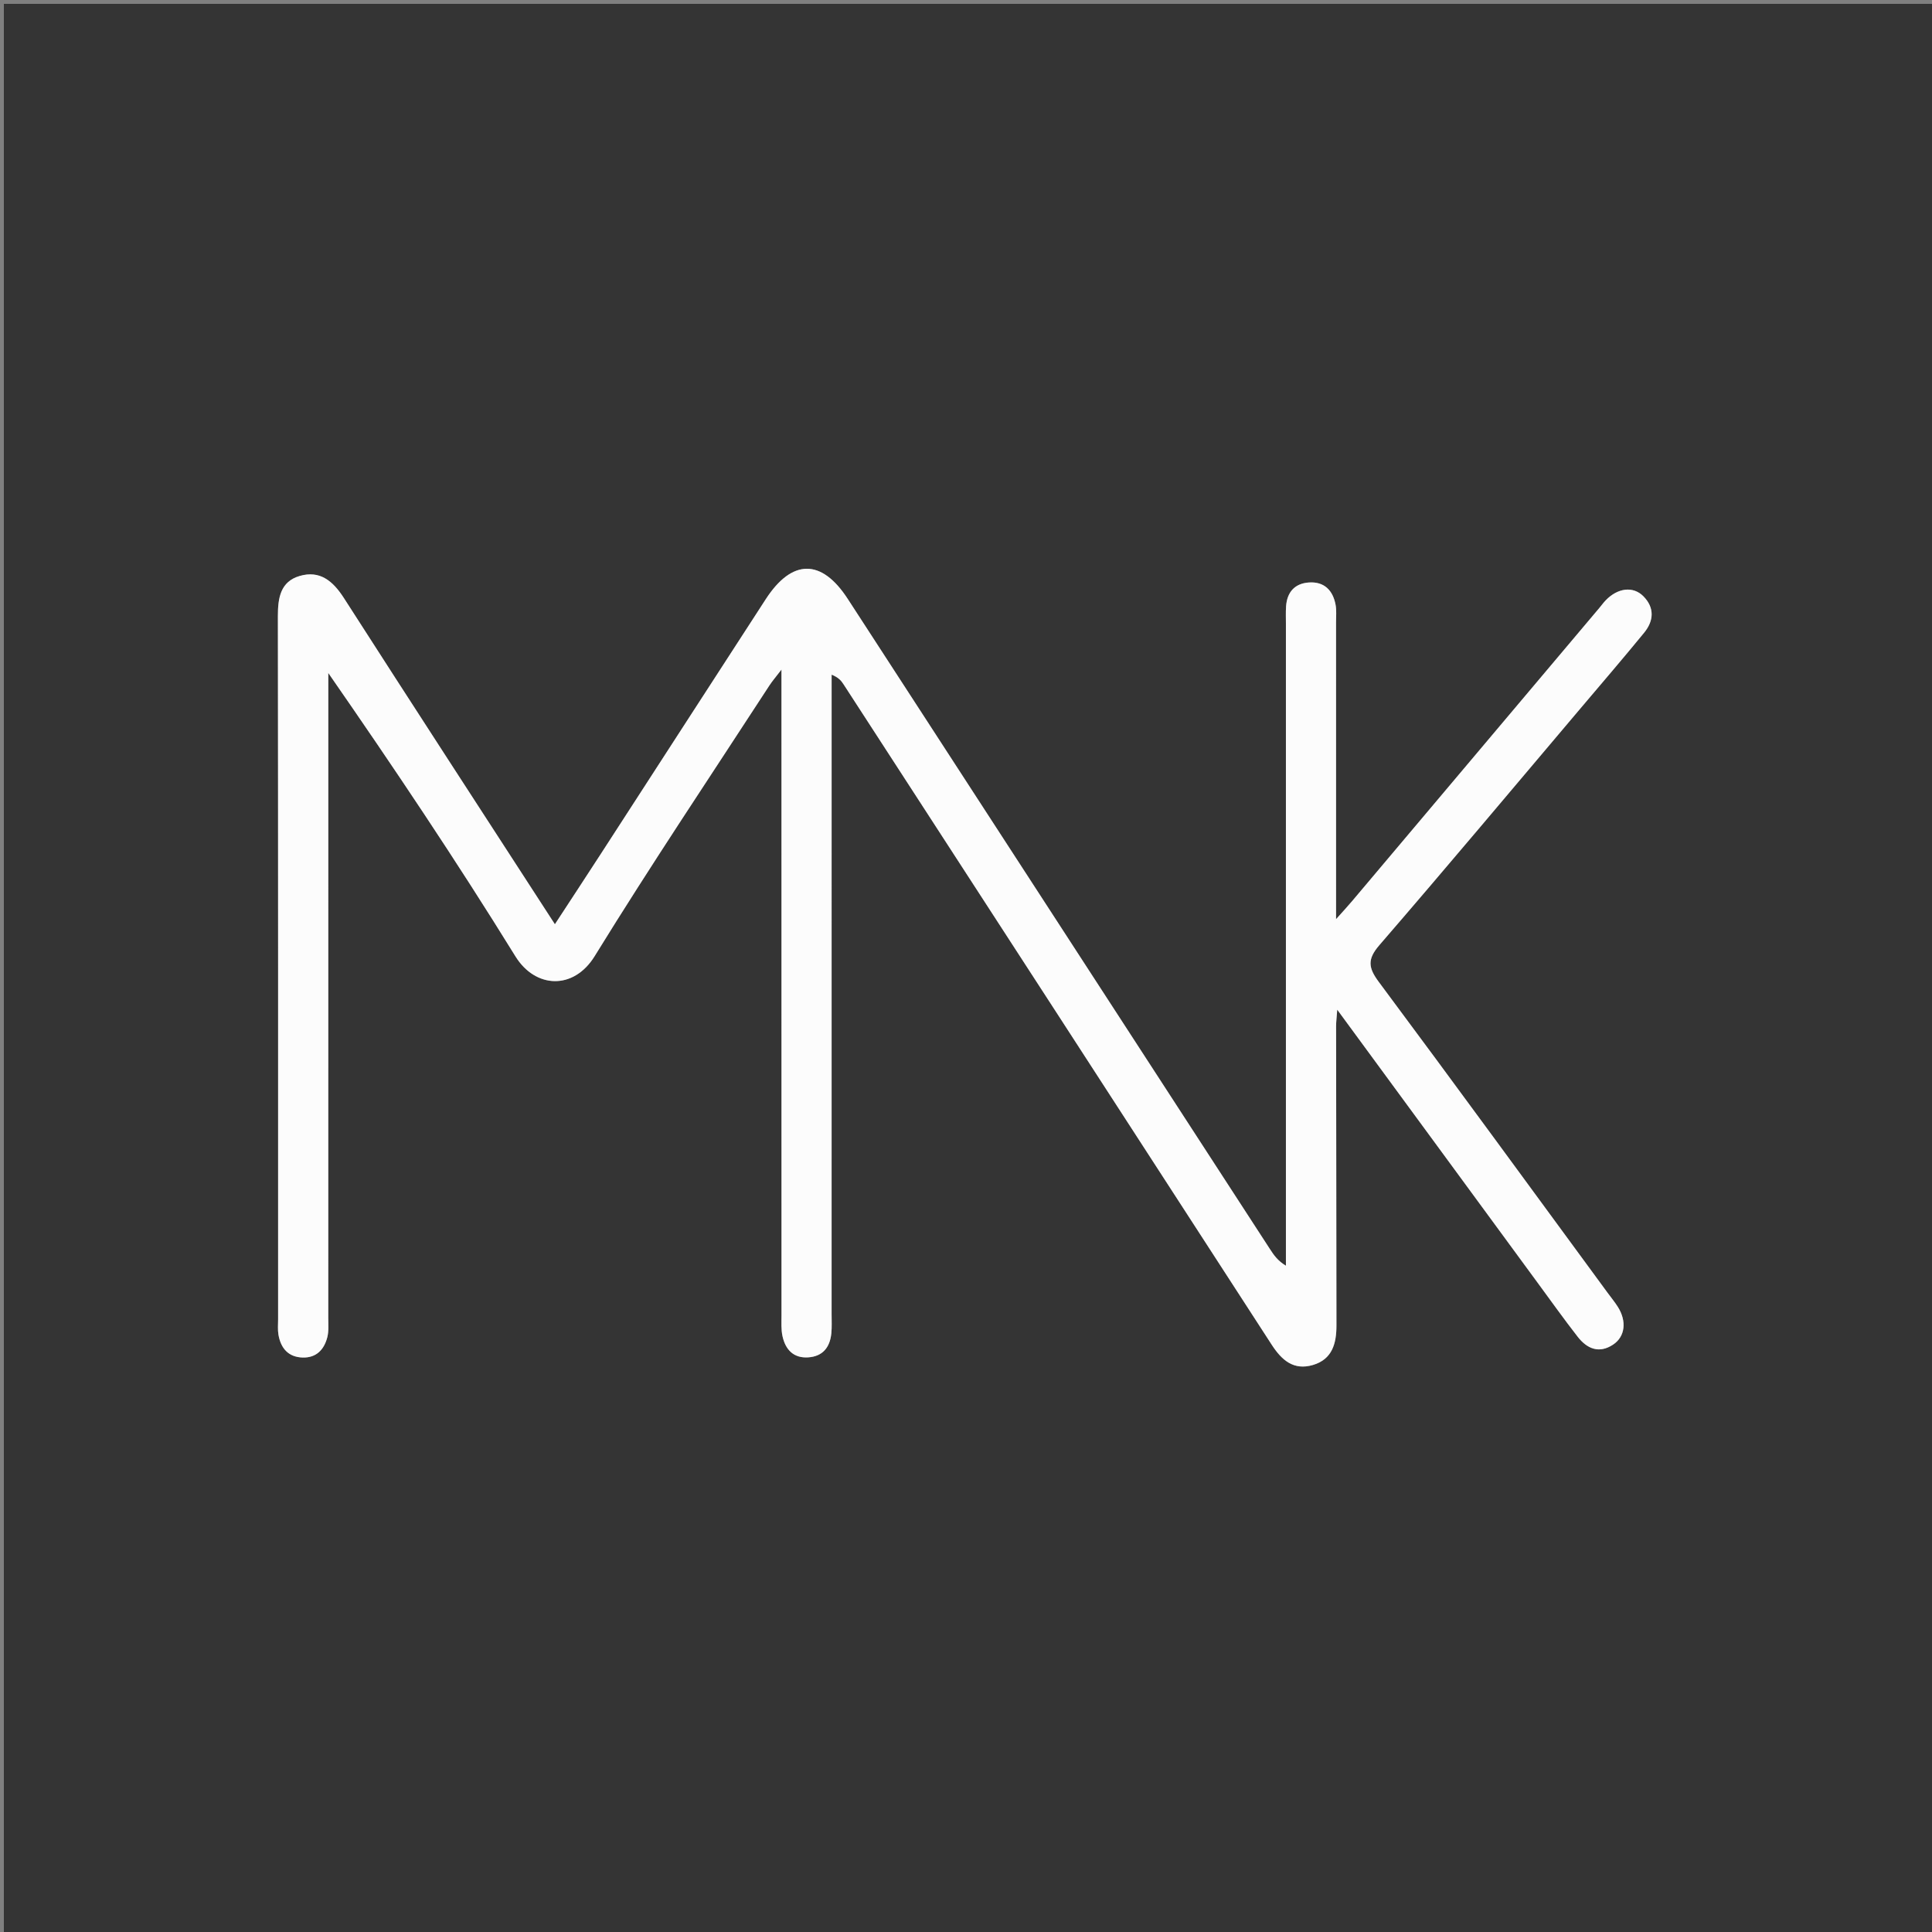 <svg version="1.1" id="Layer_1" xmlns="http://www.w3.org/2000/svg" xmlns:xlink="http://www.w3.org/1999/xlink" x="0px" y="0px"
	 width="100%" viewBox="0 0 500 500" enable-background="new 0 0 500 500" xml:space="preserve">
<rect x="0" y="0" width="500" height="500" fill="#808080" stroke="none"/>
<path fill="#343434" opacity="1" stroke="none" 
	d="
M243,501 
	C162,501 81.5,501 1,501 
	C1,334.333 1,167.667 1,1 
	C167.667,1 334.333,1 501,1 
	C501,167.667 501,334.333 501,501 
	C415.167,501 329.333,501 243,501 
M398.183,332.34 
	C401.553,336.89 404.84,341.506 408.323,345.968 
	C410.733,349.055 413.839,350.389 417.468,347.982 
	C420.606,345.901 421.035,341.928 418.697,338.224 
	C417.899,336.961 416.94,335.799 416.054,334.592 
	C396.348,307.751 376.724,280.848 356.841,254.138 
	C354.081,250.43 353.828,248.242 356.999,244.574 
	C374.429,224.41 391.549,203.976 408.769,183.63 
	C414.365,177.017 420.012,170.445 425.499,163.742 
	C428.01,160.674 428.248,157.275 425.294,154.302 
	C422.636,151.627 418.656,152.157 415.571,155.348 
	C414.994,155.944 414.508,156.629 413.972,157.265 
	C392.601,182.61 371.232,207.955 349.855,233.294 
	C348.775,234.574 347.629,235.798 345.771,237.88 
	C345.771,211.317 345.773,186.156 345.768,160.994 
	C345.767,159.495 345.92,157.958 345.647,156.505 
	C344.944,152.766 342.701,150.481 338.751,150.746 
	C335.093,150.992 333.087,153.237 332.835,156.911 
	C332.733,158.404 332.795,159.909 332.795,161.409 
	C332.794,215.074 332.794,268.74 332.794,322.405 
	C332.794,324.126 332.794,325.847 332.794,327.568 
	C330.651,326.279 329.645,324.786 328.665,323.277 
	C292.236,267.176 255.812,211.072 219.38,154.974 
	C212.624,144.571 204.978,144.593 198.175,155.078 
	C183.956,176.991 169.784,198.935 155.581,220.858 
	C151.685,226.872 147.747,232.858 143.606,239.198 
	C125.098,210.63 106.952,182.751 88.987,154.755 
	C86.155,150.343 82.779,147.538 77.558,149.061 
	C72.583,150.512 71.91,154.742 71.916,159.438 
	C71.998,220.103 71.971,280.768 71.974,341.433 
	C71.974,342.766 71.838,344.129 72.063,345.426 
	C72.669,348.922 74.623,351.232 78.361,351.327 
	C81.892,351.416 83.898,349.242 84.709,346.063 
	C85.111,344.487 84.952,342.755 84.952,341.093 
	C84.962,287.094 84.96,233.096 84.96,179.097 
	C84.96,177.452 84.96,175.807 84.96,174.162 
	C101.874,198.547 118.096,222.74 133.398,247.502 
	C138.532,255.811 148.44,256.304 153.898,247.445 
	C168.469,223.792 183.964,200.709 199.109,177.41 
	C199.847,176.276 200.746,175.247 202.245,173.287 
	C202.245,176.278 202.245,178.082 202.245,179.885 
	C202.245,233.384 202.243,286.883 202.254,340.381 
	C202.255,342.208 202.126,344.095 202.521,345.85 
	C203.291,349.272 205.355,351.533 209.161,351.284 
	C212.911,351.038 214.773,348.702 215.142,345.13 
	C215.313,343.48 215.219,341.801 215.219,340.134 
	C215.222,286.803 215.222,233.471 215.222,180.139 
	C215.222,178.293 215.222,176.447 215.222,174.602 
	C217.049,175.327 217.726,176.193 218.322,177.111 
	C255.268,234.066 292.223,291.014 329.114,348.005 
	C331.715,352.023 334.794,354.724 339.778,353.259 
	C344.796,351.785 345.878,347.677 345.87,343.016 
	C345.824,317.184 345.799,291.352 345.781,265.52 
	C345.781,264.472 345.924,263.424 346.078,261.301 
	C363.776,285.398 380.791,308.566 398.183,332.34 
z"/>
<path fill="#FCFCFC" opacity="1" stroke="none" 
	d="
M397.995,332.037 
	C380.791,308.566 363.776,285.398 346.078,261.301 
	C345.924,263.424 345.781,264.472 345.781,265.52 
	C345.799,291.352 345.824,317.184 345.87,343.016 
	C345.878,347.677 344.796,351.785 339.778,353.259 
	C334.794,354.724 331.715,352.023 329.114,348.005 
	C292.223,291.014 255.268,234.066 218.322,177.111 
	C217.726,176.193 217.049,175.327 215.222,174.602 
	C215.222,176.447 215.222,178.293 215.222,180.139 
	C215.222,233.471 215.222,286.803 215.219,340.134 
	C215.219,341.801 215.313,343.48 215.142,345.13 
	C214.773,348.702 212.911,351.038 209.161,351.284 
	C205.355,351.533 203.291,349.272 202.521,345.85 
	C202.126,344.095 202.255,342.208 202.254,340.381 
	C202.243,286.883 202.245,233.384 202.245,179.885 
	C202.245,178.082 202.245,176.278 202.245,173.287 
	C200.746,175.247 199.847,176.276 199.109,177.41 
	C183.964,200.709 168.469,223.792 153.898,247.445 
	C148.44,256.304 138.532,255.811 133.398,247.502 
	C118.096,222.74 101.874,198.547 84.96,174.162 
	C84.96,175.807 84.96,177.452 84.96,179.097 
	C84.96,233.096 84.962,287.094 84.952,341.093 
	C84.952,342.755 85.111,344.487 84.709,346.063 
	C83.898,349.242 81.892,351.416 78.361,351.327 
	C74.623,351.232 72.669,348.922 72.063,345.426 
	C71.838,344.129 71.974,342.766 71.974,341.433 
	C71.971,280.768 71.998,220.103 71.916,159.438 
	C71.91,154.742 72.583,150.512 77.558,149.061 
	C82.779,147.538 86.155,150.343 88.987,154.755 
	C106.952,182.751 125.098,210.63 143.606,239.198 
	C147.747,232.858 151.685,226.872 155.581,220.858 
	C169.784,198.935 183.956,176.991 198.175,155.078 
	C204.978,144.593 212.624,144.571 219.38,154.974 
	C255.812,211.072 292.236,267.176 328.665,323.277 
	C329.645,324.786 330.651,326.279 332.794,327.568 
	C332.794,325.847 332.794,324.126 332.794,322.405 
	C332.794,268.74 332.794,215.074 332.795,161.409 
	C332.795,159.909 332.733,158.404 332.835,156.911 
	C333.087,153.237 335.093,150.992 338.751,150.746 
	C342.701,150.481 344.944,152.766 345.647,156.505 
	C345.92,157.958 345.767,159.495 345.768,160.994 
	C345.773,186.156 345.771,211.317 345.771,237.88 
	C347.629,235.798 348.775,234.574 349.855,233.294 
	C371.232,207.955 392.601,182.61 413.972,157.265 
	C414.508,156.629 414.994,155.944 415.571,155.348 
	C418.656,152.157 422.636,151.627 425.294,154.302 
	C428.248,157.275 428.01,160.674 425.499,163.742 
	C420.012,170.445 414.365,177.017 408.769,183.63 
	C391.549,203.976 374.429,224.41 356.999,244.574 
	C353.828,248.242 354.081,250.43 356.841,254.138 
	C376.724,280.848 396.348,307.751 416.054,334.592 
	C416.94,335.799 417.899,336.961 418.697,338.224 
	C421.035,341.928 420.606,345.901 417.468,347.982 
	C413.839,350.389 410.733,349.055 408.323,345.968 
	C404.84,341.506 401.553,336.89 397.995,332.037 
z"/>
</svg>